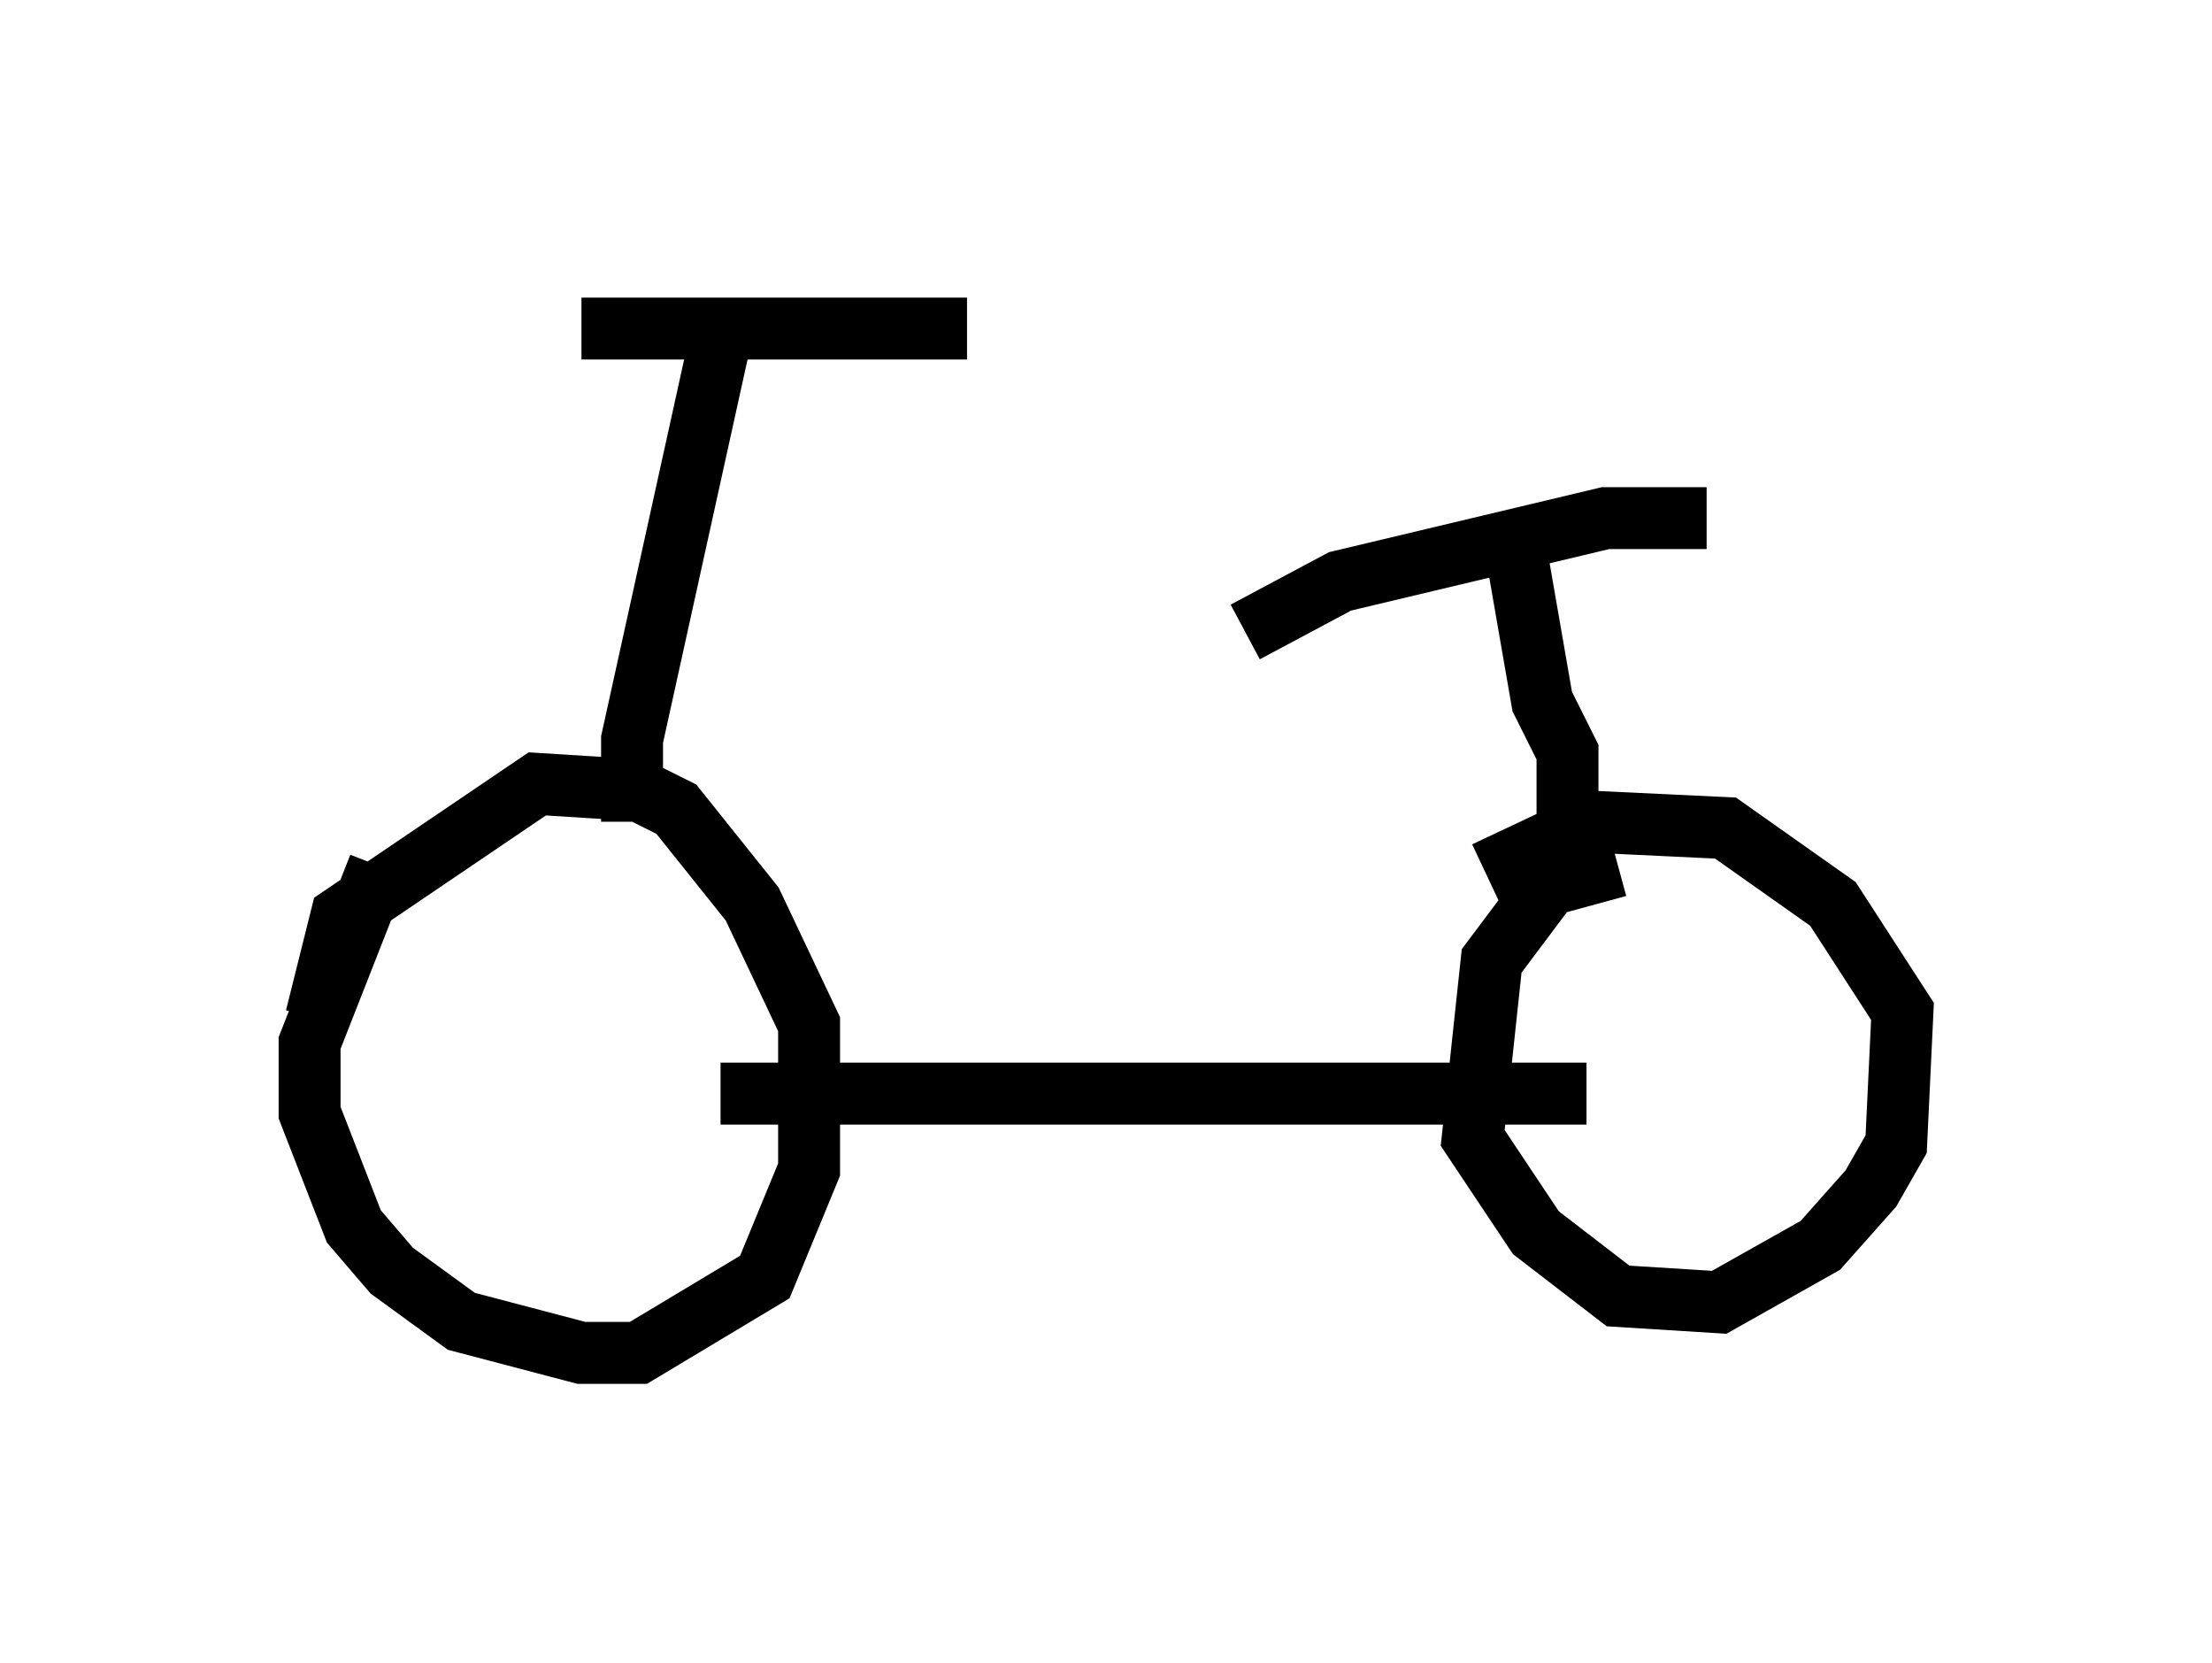 <?xml version="1.0" encoding="utf-8" ?>
<svg baseProfile="full" height="26.844" version="1.1" width="35.725" xmlns="http://www.w3.org/2000/svg" xmlns:ev="http://www.w3.org/2001/xml-events" xmlns:xlink="http://www.w3.org/1999/xlink"><defs /><rect fill="white" height="26.844" width="35.725" x="0" y="0" /><path d="M6.531, 13.983 m-0.408, 0.0 l-1.123, 2.858 0.0, 1.123 l0.715, 1.838 0.613, 0.715 l1.123, 0.817 1.94, 0.51 l0.919, 0.0 2.042, -1.225 l0.715, -1.735 0.0, -2.348 l-0.919, -1.94 -1.225, -1.531 l-0.613, -0.306 -1.633, -0.102 l-3.165, 2.144 -0.408, 1.633 m21.029, -2.45 l-1.123, 0.306 -0.919, 1.225 l-0.306, 2.858 1.021, 1.531 l1.327, 1.021 1.633, 0.102 l1.633, -0.919 0.817, -0.919 l0.408, -0.715 0.102, -2.144 l-1.123, -1.735 -1.735, -1.225 l-2.144, -0.102 -1.735, 0.817 m-12.352, 3.573 l13.986, 0.0 m-15.415, -4.39 l0.0, -1.327 1.531, -6.942 m-2.348, 0.306 l6.227, 0.0 m9.698, 8.881 l0.0, -2.042 -0.408, -0.817 l-0.408, -2.348 m3.063, -0.613 l-1.633, 0.0 -4.288, 1.021 l-1.531, 0.817 " fill="none" stroke="black" stroke-width="1" /></svg>